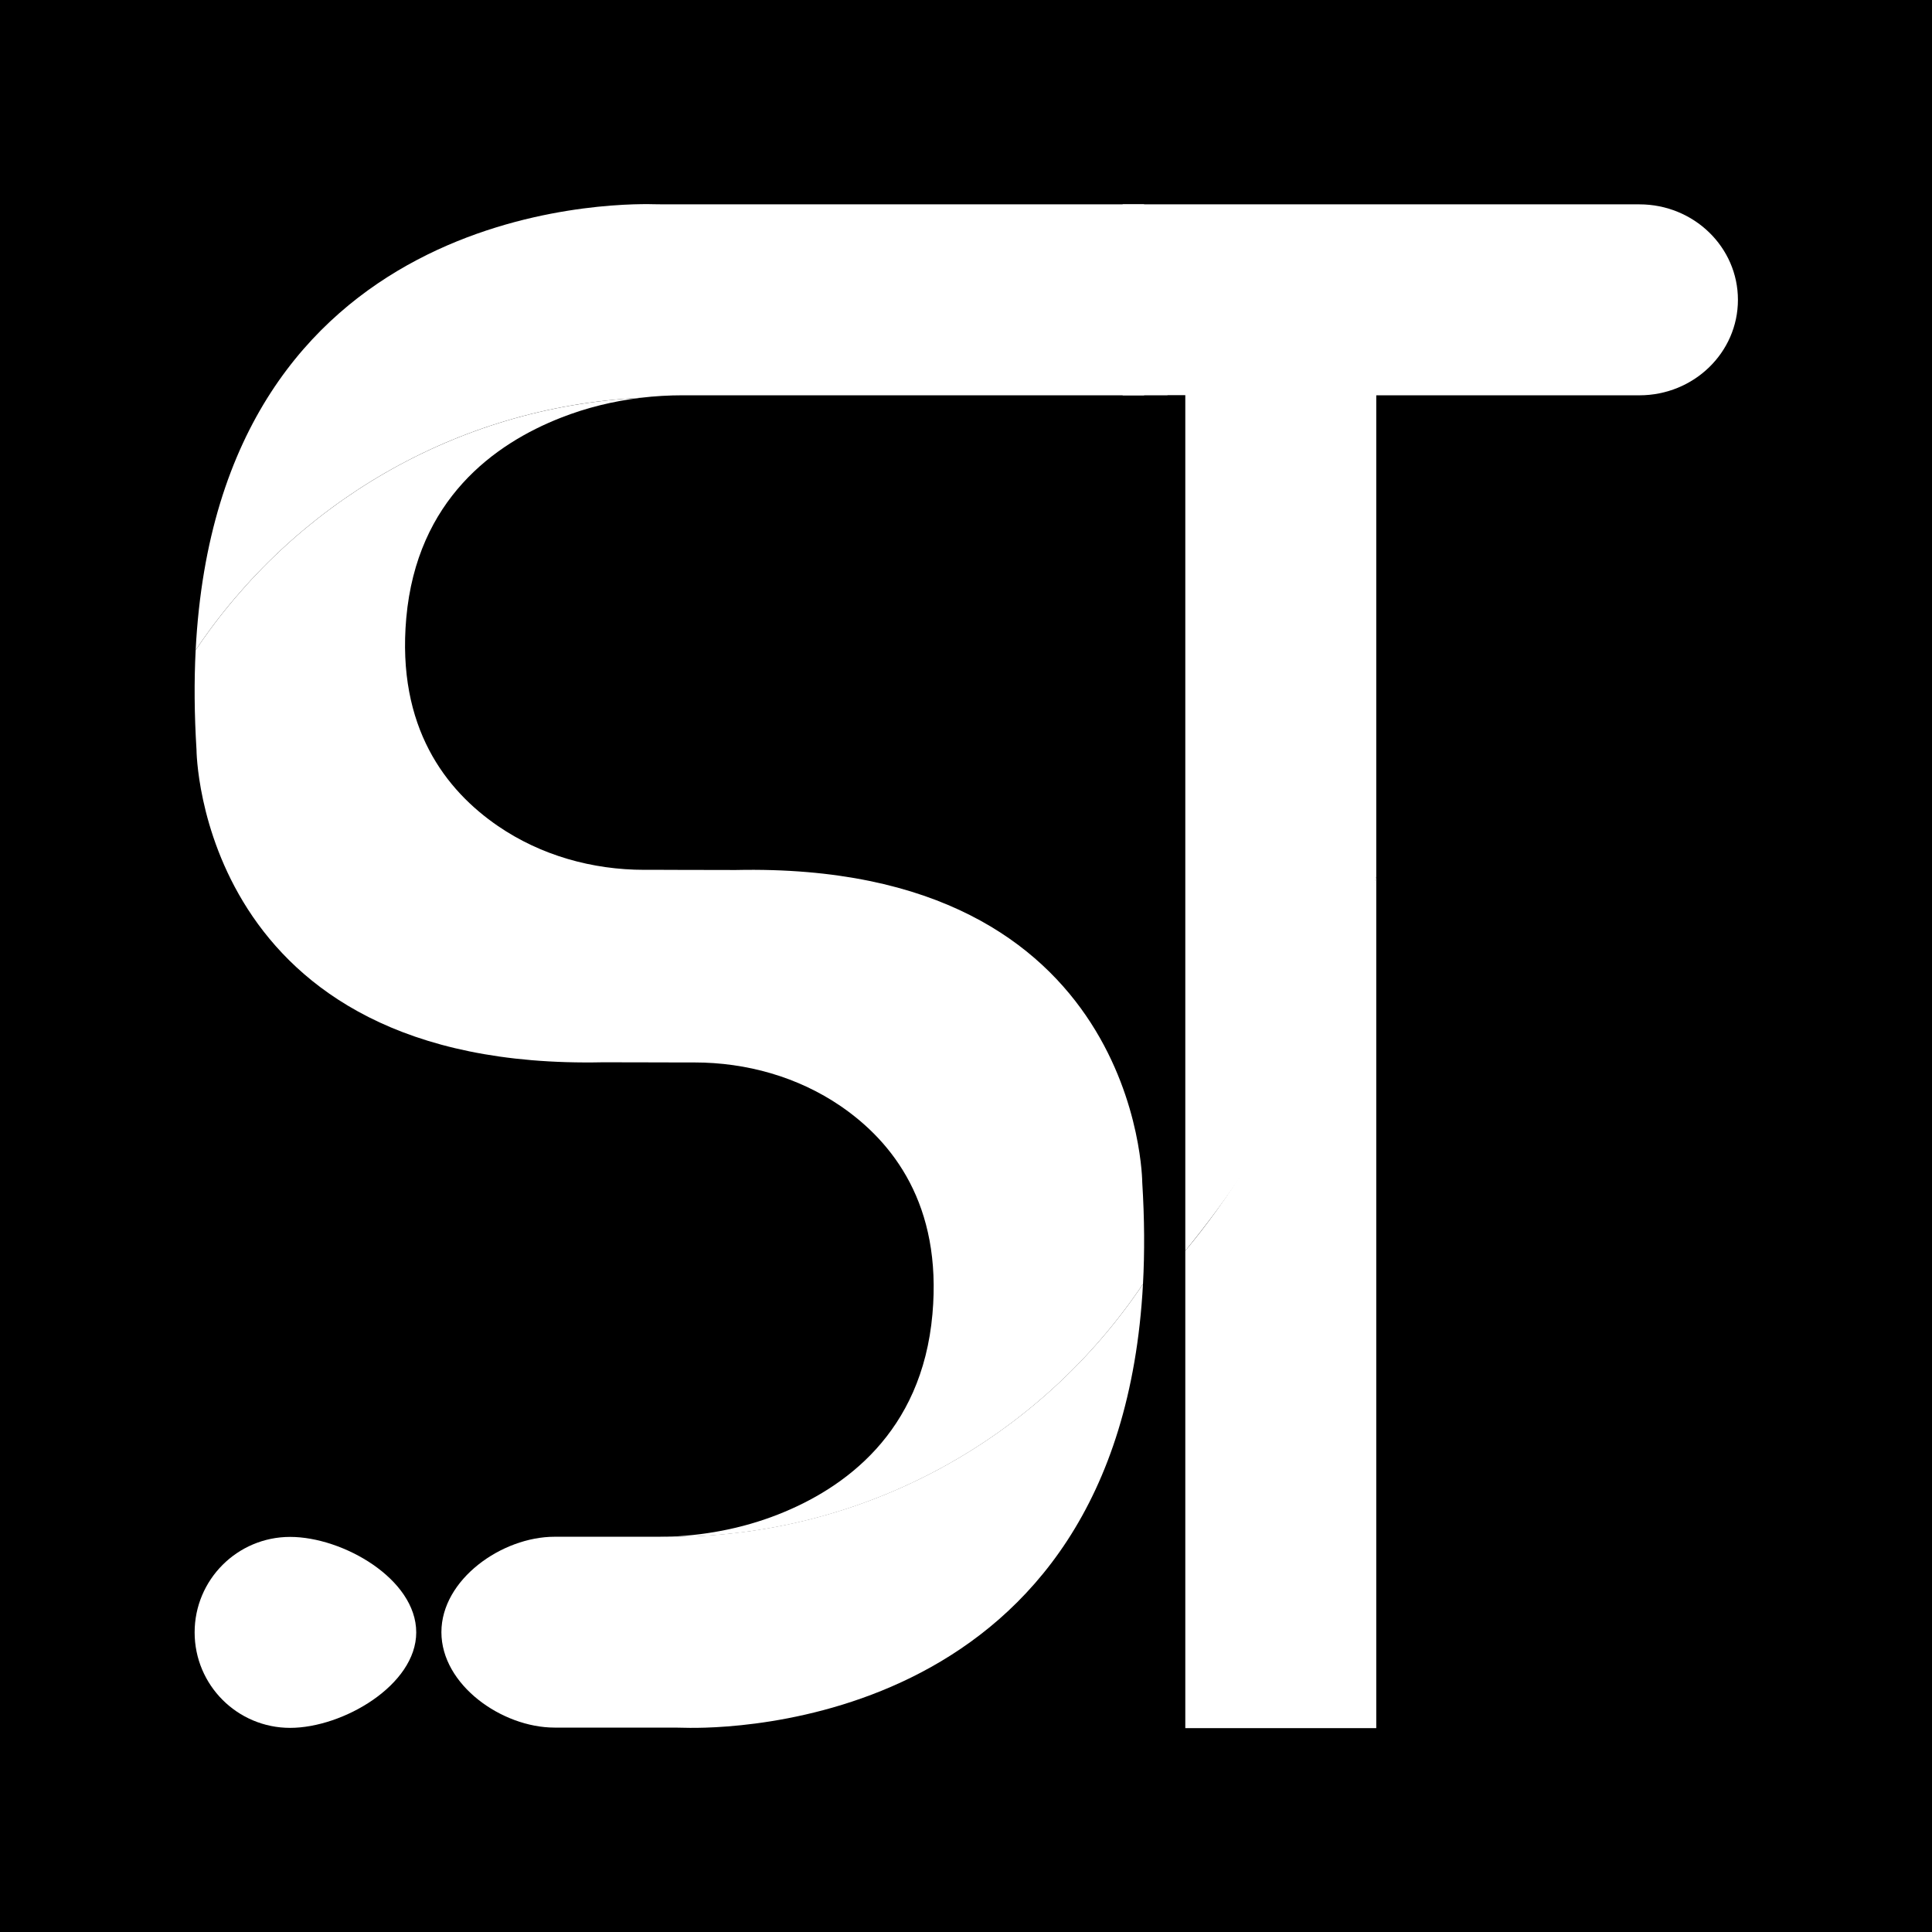 <?xml version="1.0" encoding="UTF-8"?>
<svg id="Vetor" xmlns="http://www.w3.org/2000/svg" viewBox="0 0 1000 1000">
  <defs>
    <style>
      .cls-1, .cls-2 {
        stroke-width: 0px;
      }

      .cls-2 {
        fill: #fff;
      }
    </style>
  </defs>
  <rect class="cls-1" width="1000" height="1000"/>
  <g>
    <g>
      <path class="cls-2" d="M592.19,105.77v98.83h-238.58c-7.33,0-14.69.41-21.97,1.29-96.05,4.75-180.04,55.46-230.37,130.6,11.88-230.37,214.8-231.4,237.29-230.78,1.7.03,3.4.06,5.1.06h248.52Z"/>
      <path class="cls-2" d="M591.61,664.59c-12.38,229.26-214.77,230.32-237.23,229.7-1.7-.06-3.4-.09-5.1-.09h-62.23c-27.28,0-58.58-22.11-58.58-49.39h0c0-27.28,31.3-49.39,58.58-49.39h52.26c1.35,0,2.7,0,4.05-.03h.15c1,.03,1.96.03,2.96.03,102.21,0,192.24-51.94,245.15-130.84Z"/>
      <path class="cls-2" d="M591.61,664.59c-52.91,78.95-142.94,130.92-245.15,130.92-1,0-1.96,0-2.96-.03,20.24-.47,40.3-4.16,59.15-11.56,34.2-13.43,74.52-42.23,79.98-103.73,5.07-56.69-20.59-89.24-47.48-107.66-22.2-15.16-48.8-22.61-75.7-22.61h-8.8l-7.98-.03-30.53-.06c-209.66,4.49-210.43-161.74-210.43-161.74-1.14-18.36-1.26-35.55-.44-51.59,50.33-75.14,134.32-125.85,230.37-130.6-14.14,1.7-28.07,5.1-41.35,10.32-34.23,13.43-74.52,42.23-80.01,103.7-5.04,56.69,20.62,89.27,47.51,107.66,22.2,15.19,48.8,22.64,75.7,22.64h9.18l7.98.03,30.15.06c209.66-4.49,210.43,161.74,210.43,161.74,1.17,18.71,1.26,36.22.38,52.53Z"/>
    </g>
    <path class="cls-2" d="M215.44,844.92c0,27.29-37.98,49.42-65.28,49.42s-49.42-22.13-49.42-49.42,22.13-49.42,49.42-49.42,65.28,21.75,65.28,49.42Z"/>
    <g>
      <path class="cls-2" d="M848.54,105.77h-267.45v98.84h23.21v-.07h102.02v.07h142.22c28.17,0,51.01-22.12,51.01-49.42h0c0-27.29-22.84-49.42-51.01-49.42Z"/>
      <path class="cls-2" d="M613.51,647.4c45.66-55.66,79.85-121.46,98.84-193.61V195.64h-98.84v451.76Z"/>
      <path class="cls-2" d="M613.51,894.48h98.84v-440.69c-24.26,70.33-53.17,139.05-98.84,193.61v247.08Z"/>
      <rect class="cls-2" x="613.51" y="204.53" width="98.84" height=".07"/>
    </g>
  </g>
</svg>
